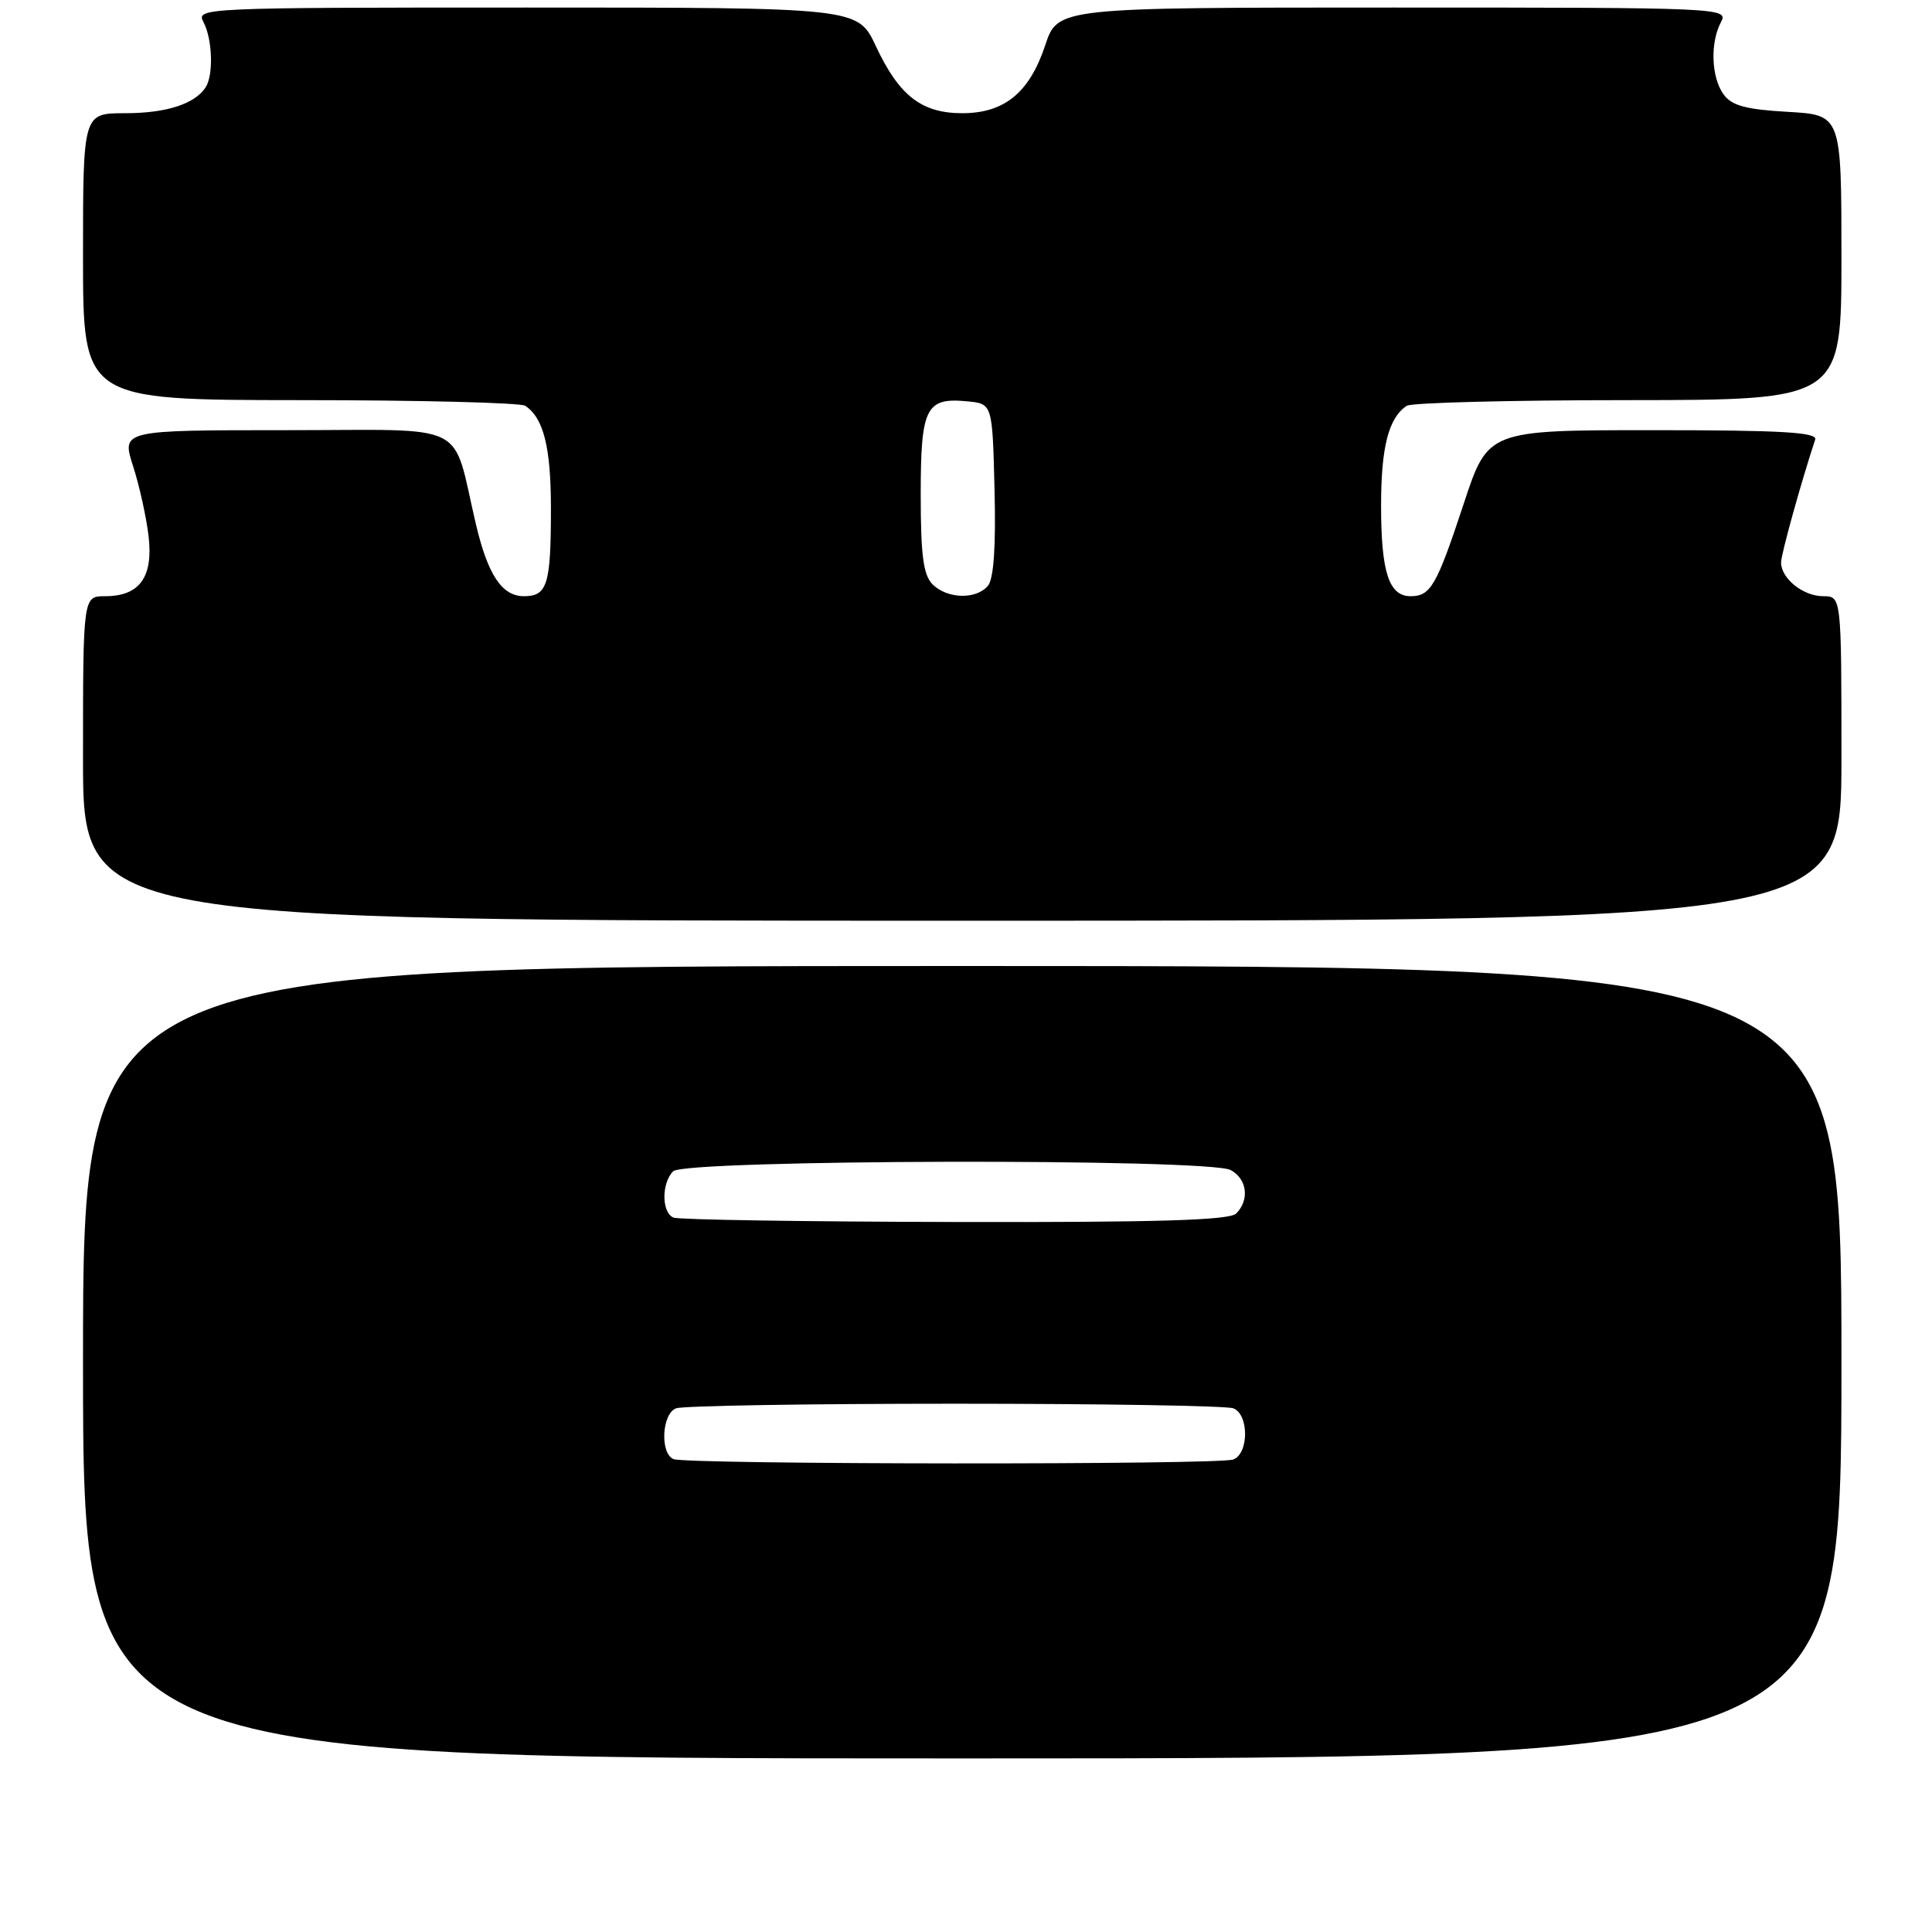 <?xml version="1.0" encoding="UTF-8" standalone="no"?>
<!DOCTYPE svg PUBLIC "-//W3C//DTD SVG 1.1//EN" "http://www.w3.org/Graphics/SVG/1.1/DTD/svg11.dtd" >
<svg xmlns="http://www.w3.org/2000/svg" xmlns:xlink="http://www.w3.org/1999/xlink" version="1.1" viewBox="0 0 256 256">
 <g >
 <path fill="currentColor"
d=" M 244.00 180.50 C 244.00 128.00 244.00 128.00 127.50 128.00 C 11.00 128.00 11.00 128.00 11.00 180.50 C 11.00 233.00 11.00 233.00 127.50 233.00 C 244.00 233.00 244.00 233.00 244.00 180.50 Z  M 244.00 100.50 C 244.00 79.00 244.00 79.00 241.57 79.00 C 238.93 79.00 236.00 76.65 236.00 74.53 C 236.00 73.46 238.67 63.84 240.52 58.25 C 240.85 57.28 236.11 57.00 219.05 57.00 C 197.16 57.00 197.16 57.00 193.95 66.75 C 190.36 77.62 189.57 79.00 186.91 79.00 C 184.04 79.00 183.00 75.81 183.00 67.00 C 183.00 59.24 183.99 55.37 186.40 53.77 C 187.00 53.36 200.21 53.02 215.75 53.02 C 244.00 53.00 244.00 53.00 244.00 34.11 C 244.00 15.23 244.00 15.23 236.89 14.82 C 231.36 14.51 229.47 14.00 228.39 12.52 C 226.75 10.27 226.58 5.66 228.04 2.93 C 229.05 1.04 228.26 1.00 184.62 1.00 C 140.16 1.00 140.16 1.00 138.50 5.99 C 136.41 12.28 133.09 15.00 127.50 15.00 C 122.11 15.00 119.13 12.68 116.05 6.10 C 113.66 1.00 113.66 1.00 69.79 1.00 C 26.74 1.00 25.95 1.04 26.96 2.93 C 28.16 5.17 28.31 9.99 27.23 11.60 C 25.76 13.80 22.01 15.00 16.57 15.00 C 11.00 15.00 11.00 15.00 11.00 34.00 C 11.00 53.00 11.00 53.00 39.75 53.02 C 55.56 53.02 69.00 53.36 69.60 53.77 C 72.03 55.39 73.00 59.27 73.00 67.35 C 73.00 77.47 72.53 79.00 69.42 79.00 C 66.52 79.00 64.65 76.19 63.07 69.50 C 59.79 55.59 62.63 57.00 38.01 57.00 C 16.10 57.00 16.10 57.00 17.63 61.75 C 18.47 64.36 19.40 68.56 19.69 71.07 C 20.32 76.48 18.49 79.00 13.93 79.00 C 11.00 79.00 11.00 79.00 11.00 100.50 C 11.00 122.00 11.00 122.00 127.50 122.00 C 244.00 122.00 244.00 122.00 244.00 100.50 Z  M 89.25 193.34 C 87.43 192.60 87.69 187.33 89.58 186.61 C 90.45 186.27 107.06 186.00 126.50 186.00 C 145.94 186.00 162.55 186.27 163.42 186.61 C 165.50 187.41 165.50 192.59 163.42 193.39 C 161.53 194.12 91.05 194.06 89.25 193.34 Z  M 89.25 161.34 C 87.66 160.70 87.63 156.77 89.20 155.20 C 90.77 153.63 160.15 153.47 163.07 155.04 C 165.25 156.20 165.60 159.00 163.80 160.80 C 162.91 161.69 153.35 161.98 126.55 161.92 C 106.72 161.88 89.94 161.62 89.25 161.34 Z  M 123.57 77.43 C 122.35 76.20 122.00 73.59 122.00 65.55 C 122.00 53.99 122.67 52.65 128.18 53.18 C 131.50 53.50 131.50 53.50 131.78 64.86 C 131.97 72.37 131.68 76.68 130.91 77.61 C 129.37 79.47 125.52 79.37 123.57 77.43 Z "/>
</g>
</svg>